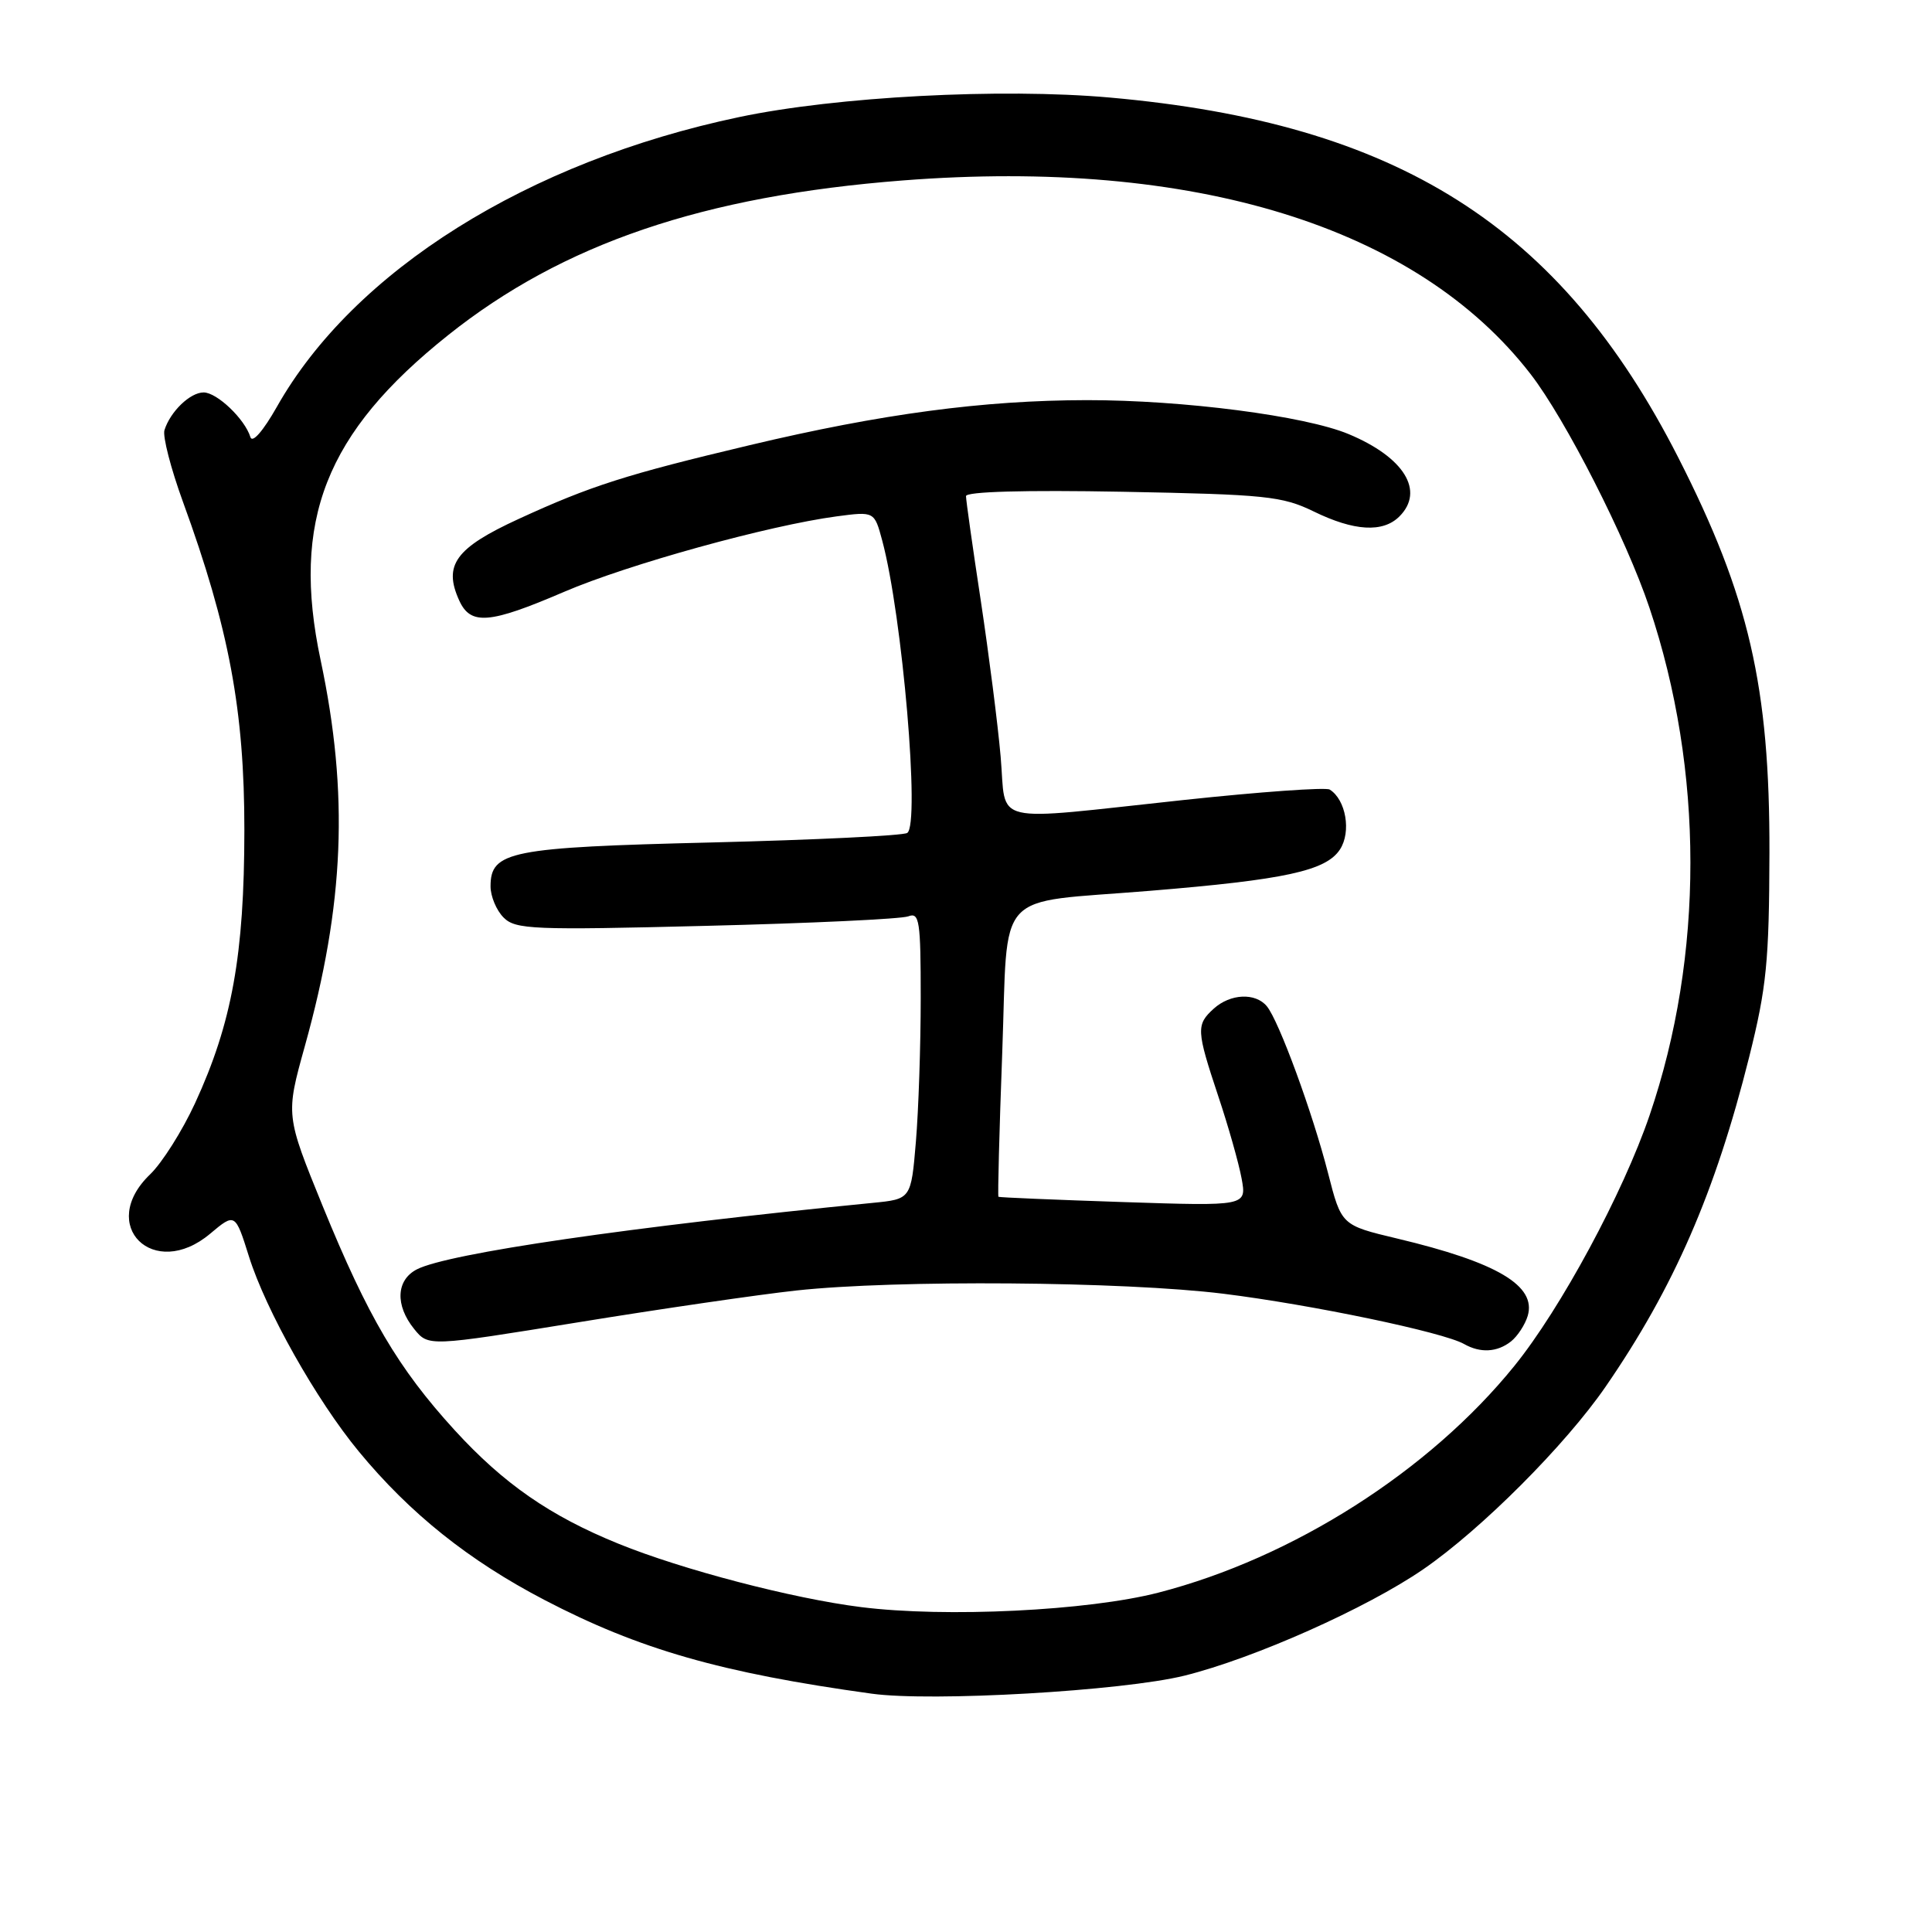 <?xml version="1.0" encoding="UTF-8" standalone="no"?>
<!DOCTYPE svg PUBLIC "-//W3C//DTD SVG 1.1//EN" "http://www.w3.org/Graphics/SVG/1.1/DTD/svg11.dtd" >
<svg xmlns="http://www.w3.org/2000/svg" xmlns:xlink="http://www.w3.org/1999/xlink" version="1.1" viewBox="0 0 256 256">
 <g >
 <path fill="currentColor"
d=" M 156.96 222.03 C 166.17 219.74 181.09 213.10 188.60 207.93 C 196.27 202.65 207.41 191.50 212.76 183.73 C 221.79 170.62 227.28 158.03 231.78 140.04 C 234.08 130.83 234.42 127.41 234.46 113.00 C 234.51 91.00 231.75 79.02 222.37 60.61 C 206.74 29.94 185.18 16.30 147.00 12.92 C 132.63 11.65 110.82 12.80 97.96 15.51 C 69.95 21.40 46.87 35.87 36.68 53.92 C 34.87 57.11 33.44 58.76 33.18 57.92 C 32.45 55.53 28.75 52.00 26.98 52.00 C 25.19 52.00 22.56 54.54 21.79 57.00 C 21.54 57.83 22.64 62.10 24.24 66.49 C 30.35 83.24 32.39 94.17 32.38 110.00 C 32.37 126.52 30.74 135.56 25.85 146.17 C 24.16 149.84 21.48 154.08 19.89 155.61 C 12.85 162.35 20.36 169.77 27.85 163.47 C 31.14 160.70 31.18 160.73 32.99 166.50 C 35.23 173.63 41.92 185.52 47.56 192.35 C 54.32 200.54 62.11 206.77 72.14 212.00 C 84.70 218.55 95.54 221.66 115.50 224.42 C 123.43 225.52 148.76 224.06 156.96 222.03 Z  M 114.10 212.95 C 105.06 211.82 90.40 207.99 81.97 204.56 C 72.88 200.87 66.73 196.60 60.23 189.49 C 52.74 181.28 48.76 174.51 42.76 159.82 C 37.85 147.76 37.85 147.76 40.39 138.63 C 45.64 119.80 46.24 105.22 42.49 87.50 C 38.56 68.99 43.12 57.36 59.39 44.40 C 74.58 32.29 93.20 25.96 119.62 23.91 C 158.17 20.91 187.72 30.03 202.82 49.58 C 207.46 55.59 215.48 71.35 218.55 80.50 C 225.79 102.06 225.80 126.62 218.58 147.78 C 215.06 158.10 206.82 173.38 200.68 180.97 C 189.41 194.91 171.33 206.43 153.50 211.03 C 144.16 213.44 125.30 214.36 114.10 212.95 Z  M 200.21 177.75 C 201.08 177.06 202.08 175.53 202.43 174.36 C 203.61 170.36 198.37 167.26 185.12 164.11 C 177.74 162.35 177.74 162.35 175.97 155.43 C 173.91 147.40 169.46 135.26 167.86 133.33 C 166.35 131.51 163.03 131.66 160.83 133.65 C 158.48 135.78 158.52 136.51 161.42 145.23 C 162.76 149.23 164.15 154.15 164.52 156.16 C 165.19 159.82 165.19 159.82 148.84 159.28 C 139.85 158.98 132.41 158.67 132.30 158.58 C 132.19 158.50 132.41 149.93 132.80 139.53 C 133.62 117.41 131.48 119.76 152.34 118.04 C 170.28 116.57 175.70 115.39 177.55 112.56 C 179.08 110.23 178.34 105.95 176.19 104.62 C 175.67 104.30 166.98 104.92 156.88 106.00 C 130.69 108.80 133.40 109.45 132.59 100.25 C 132.22 95.99 131.03 86.70 129.96 79.60 C 128.88 72.51 128.00 66.27 128.00 65.74 C 128.00 65.14 135.78 64.92 148.75 65.16 C 167.72 65.52 169.89 65.74 174.07 67.77 C 179.43 70.39 183.25 70.61 185.43 68.43 C 188.81 65.05 186.06 60.59 178.70 57.52 C 172.91 55.10 156.78 53.01 144.00 53.02 C 130.26 53.04 116.78 54.84 99.37 58.98 C 82.95 62.88 78.28 64.37 68.73 68.76 C 60.35 72.61 58.71 74.87 60.85 79.57 C 62.36 82.88 64.84 82.68 74.75 78.42 C 83.25 74.77 101.87 69.62 110.87 68.42 C 115.86 67.76 115.86 67.76 116.90 71.63 C 119.57 81.57 121.94 109.30 120.21 110.37 C 119.64 110.73 107.99 111.29 94.33 111.63 C 67.57 112.28 65.00 112.79 65.00 117.45 C 65.00 118.77 65.78 120.63 66.73 121.58 C 68.30 123.16 70.61 123.26 93.57 122.68 C 107.39 122.34 119.44 121.77 120.35 121.42 C 121.83 120.85 122.00 122.00 122.00 132.24 C 122.00 138.54 121.71 147.12 121.36 151.29 C 120.72 158.89 120.72 158.89 115.61 159.39 C 83.57 162.55 59.40 166.07 55.25 168.19 C 52.49 169.60 52.33 172.95 54.88 176.10 C 56.77 178.43 56.77 178.43 76.63 175.21 C 87.56 173.43 100.55 171.54 105.50 171.00 C 118.71 169.56 148.86 169.79 162.13 171.43 C 173.80 172.88 191.24 176.52 194.00 178.09 C 196.15 179.31 198.38 179.19 200.21 177.75 Z "/>
</g>
</svg>